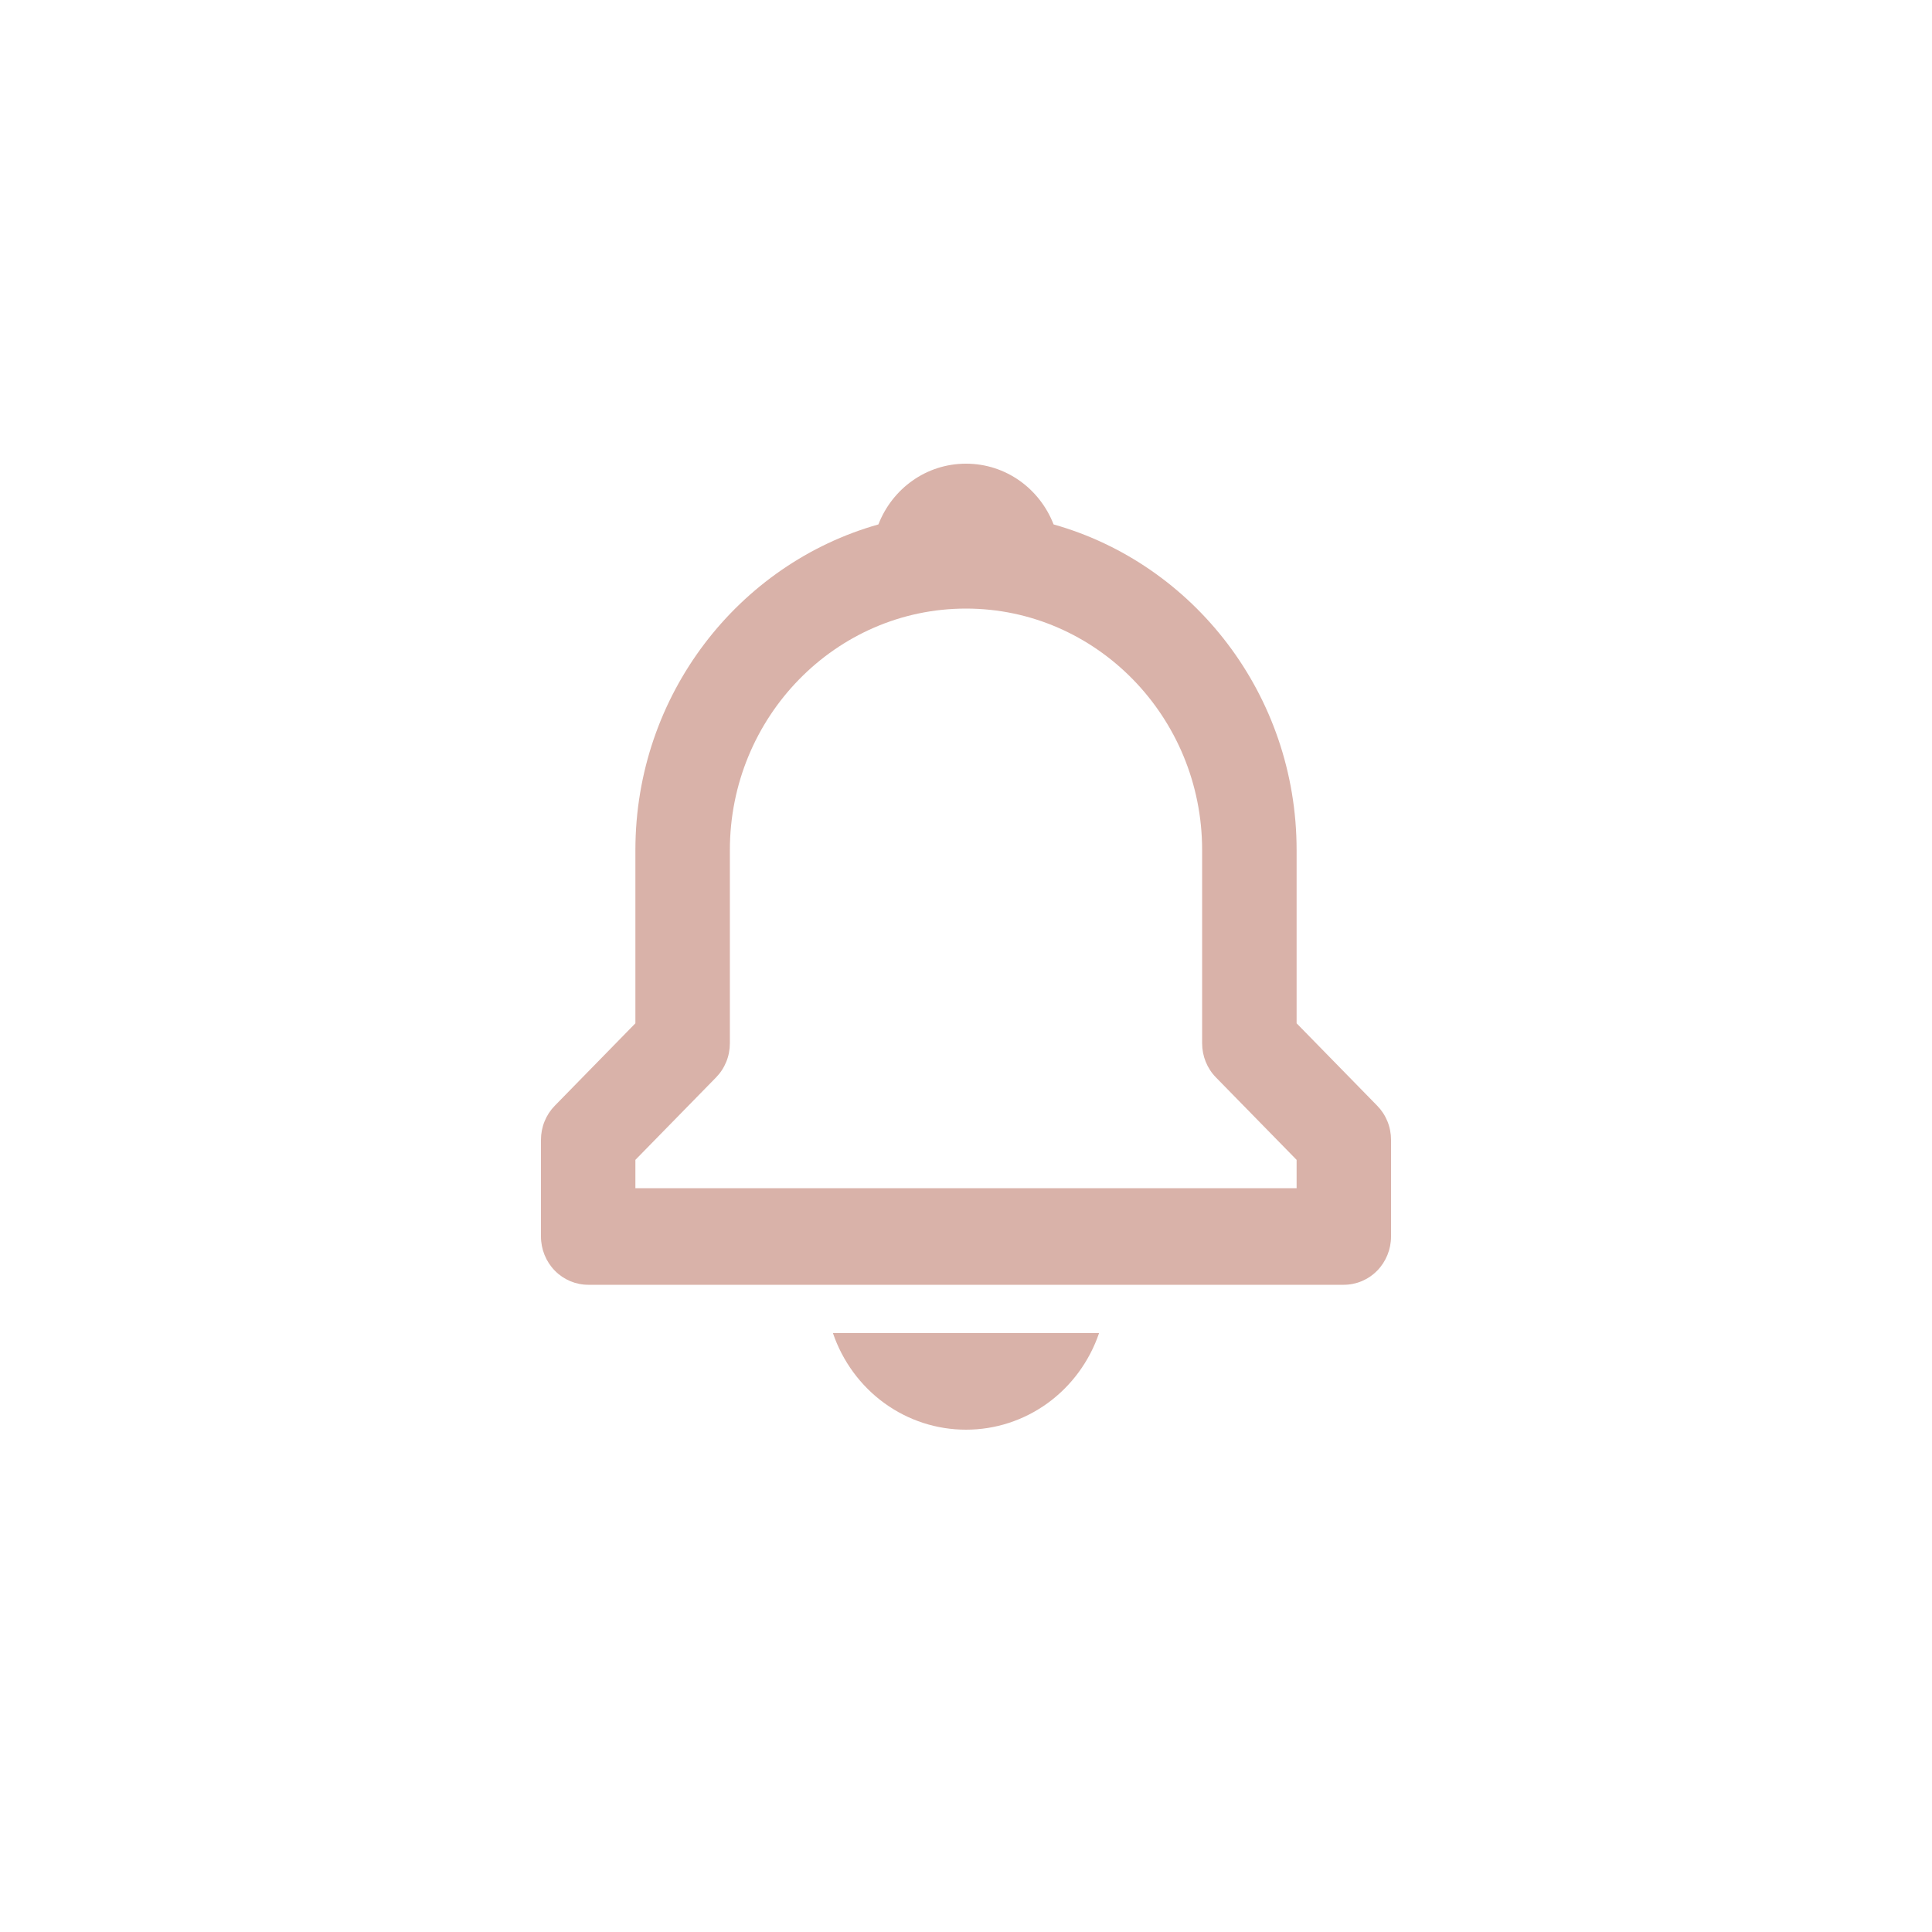 <svg width="50" height="50" viewBox="0 0 50 50" fill="none" xmlns="http://www.w3.org/2000/svg">
<path d="M33.556 26.483V22C33.556 17.979 30.885 14.591 27.267 13.572C26.909 12.65 26.034 12 25 12C23.966 12 23.091 12.65 22.733 13.572C19.115 14.592 16.444 17.979 16.444 22V26.483L14.358 28.616C14.244 28.732 14.154 28.87 14.093 29.021C14.031 29.173 14 29.336 14 29.5V32C14 32.331 14.129 32.65 14.358 32.884C14.587 33.118 14.898 33.25 15.222 33.25H34.778C35.102 33.25 35.413 33.118 35.642 32.884C35.871 32.65 36 32.331 36 32V29.5C36 29.336 35.969 29.173 35.907 29.021C35.846 28.87 35.756 28.732 35.642 28.616L33.556 26.483ZM33.556 30.75H16.444V30.017L18.531 27.884C18.645 27.768 18.735 27.63 18.796 27.479C18.858 27.327 18.889 27.164 18.889 27V22C18.889 18.554 21.63 15.75 25 15.75C28.37 15.75 31.111 18.554 31.111 22V27C31.111 27.332 31.239 27.65 31.469 27.884L33.556 30.017V30.75ZM25 37C25.757 37.001 26.495 36.761 27.113 36.313C27.73 35.865 28.195 35.231 28.444 34.5H21.556C21.805 35.231 22.27 35.865 22.887 36.313C23.505 36.761 24.243 37.001 25 37Z" fill="#D9B2A9"/>
</svg>
